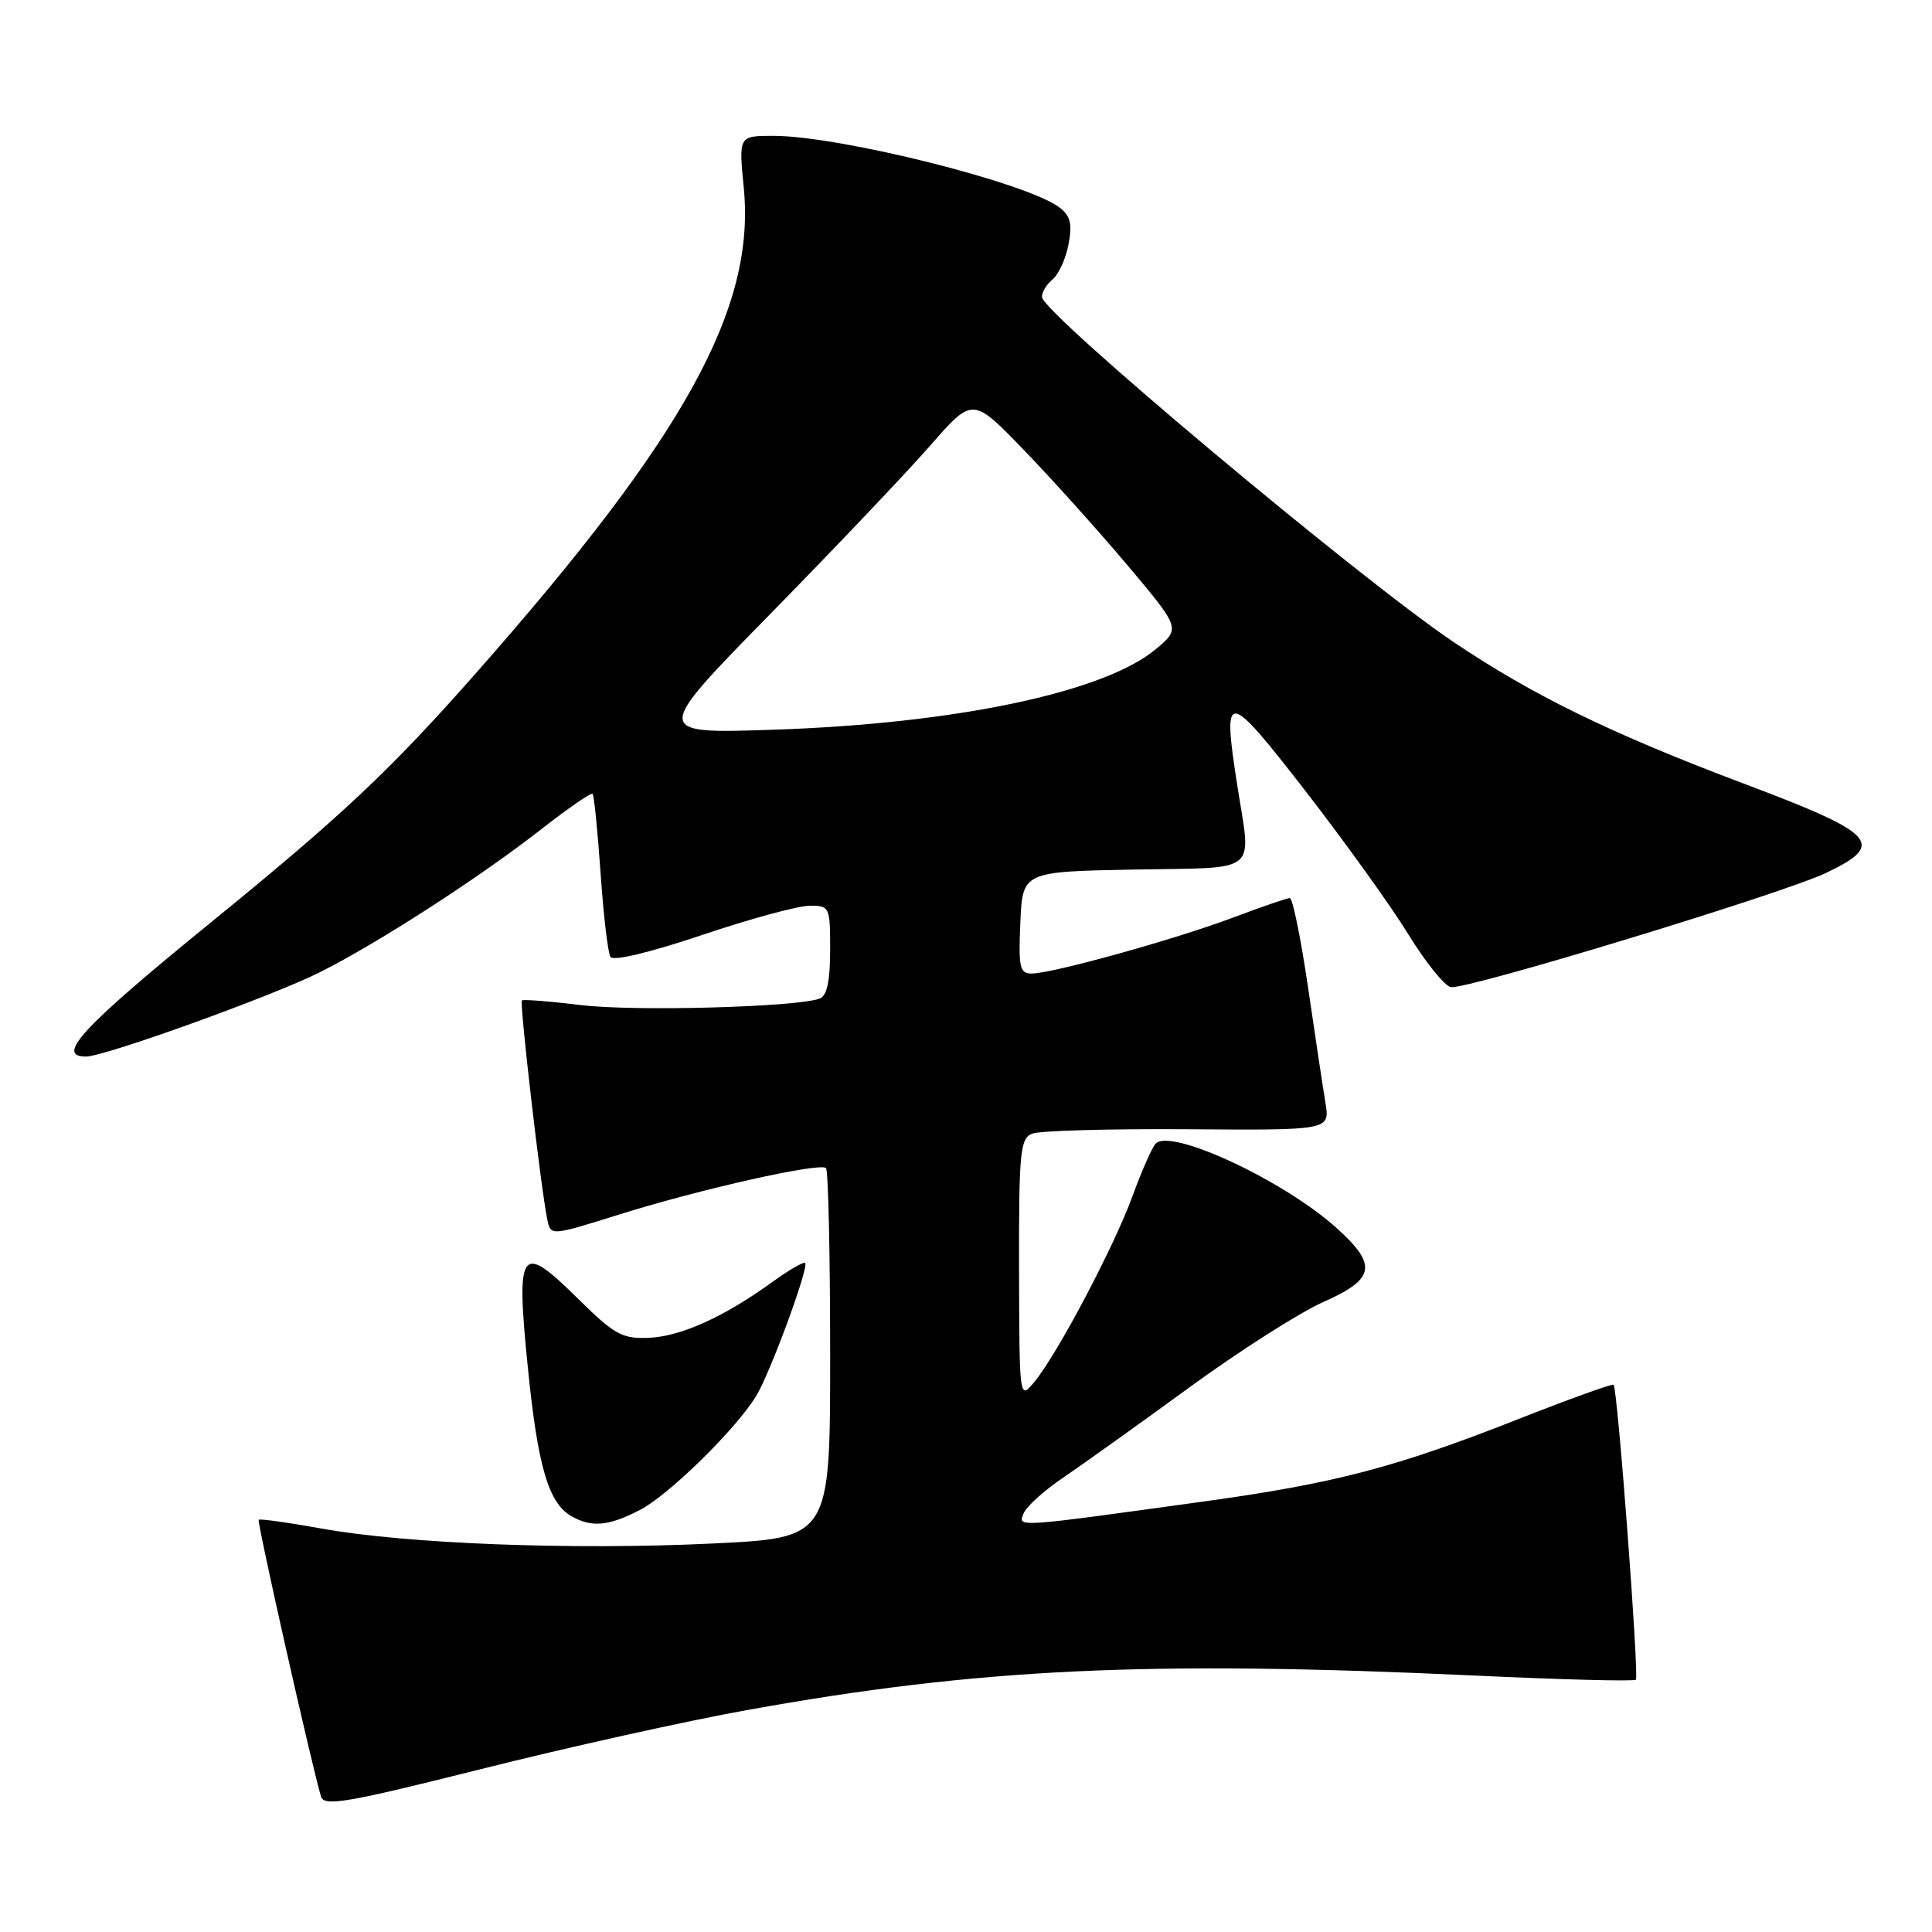 <?xml version="1.0" encoding="UTF-8" standalone="no"?>
<!DOCTYPE svg PUBLIC "-//W3C//DTD SVG 1.1//EN" "http://www.w3.org/Graphics/SVG/1.1/DTD/svg11.dtd" >
<svg xmlns="http://www.w3.org/2000/svg" xmlns:xlink="http://www.w3.org/1999/xlink" version="1.1" viewBox="0 0 256 256">
 <g >
 <path fill="currentColor"
d=" M 99.00 226.59 C 129.68 221.06 152.15 220.00 195.42 222.02 C 206.92 222.56 216.52 222.81 216.76 222.57 C 217.21 222.12 214.34 184.00 213.81 183.49 C 213.64 183.32 207.88 185.40 201.00 188.11 C 184.93 194.44 176.81 196.57 159.54 198.95 C 134.35 202.43 134.91 202.40 135.62 200.56 C 135.96 199.66 138.32 197.52 140.87 195.80 C 143.42 194.07 150.94 188.70 157.58 183.85 C 164.22 179.01 172.21 173.91 175.33 172.53 C 182.22 169.48 182.56 167.64 177.12 162.73 C 170.14 156.43 155.09 149.41 153.12 151.55 C 152.64 152.07 151.26 155.20 150.06 158.50 C 147.58 165.27 140.07 179.49 137.06 183.11 C 135.07 185.50 135.07 185.50 135.03 168.22 C 135.00 152.68 135.18 150.86 136.75 150.22 C 137.71 149.82 146.99 149.56 157.36 149.63 C 176.22 149.77 176.22 149.77 175.63 146.13 C 175.30 144.13 174.25 137.21 173.31 130.75 C 172.36 124.29 171.28 119.00 170.91 119.00 C 170.54 119.00 167.15 120.16 163.37 121.59 C 155.66 124.49 139.45 128.99 136.70 129.00 C 135.12 129.00 134.94 128.19 135.20 122.25 C 135.50 115.50 135.50 115.50 150.25 115.22 C 167.16 114.91 165.80 116.02 163.93 103.97 C 161.95 91.24 162.49 91.29 173.00 104.84 C 178.22 111.58 184.35 120.11 186.61 123.80 C 188.87 127.48 191.40 130.63 192.24 130.80 C 194.23 131.19 236.23 118.41 242.00 115.65 C 249.95 111.85 248.67 110.46 231.05 103.83 C 213.46 97.20 203.03 92.11 192.50 85.00 C 179.94 76.52 138.19 41.53 138.07 39.37 C 138.03 38.75 138.66 37.69 139.47 37.02 C 140.28 36.35 141.24 34.25 141.59 32.35 C 142.10 29.65 141.84 28.59 140.37 27.48 C 136.03 24.20 111.25 18.00 102.46 18.00 C 97.88 18.00 97.88 18.00 98.55 24.85 C 100.13 40.81 90.81 57.72 63.20 89.04 C 51.67 102.12 45.45 107.97 27.72 122.41 C 10.89 136.12 7.29 140.00 11.39 140.00 C 13.86 140.00 36.05 132.00 42.36 128.84 C 50.13 124.94 63.63 116.22 71.83 109.79 C 75.32 107.07 78.33 104.99 78.52 105.19 C 78.72 105.38 79.19 110.11 79.58 115.68 C 79.96 121.26 80.55 126.26 80.89 126.80 C 81.25 127.38 86.15 126.21 93.00 123.90 C 99.33 121.77 105.74 120.02 107.25 120.02 C 109.94 120.00 110.00 120.13 110.00 125.89 C 110.00 129.97 109.58 131.95 108.63 132.31 C 105.67 133.45 84.10 134.04 77.00 133.18 C 72.88 132.68 69.35 132.40 69.16 132.56 C 68.81 132.85 71.70 157.75 72.53 161.64 C 72.98 163.77 72.98 163.77 82.07 160.92 C 92.83 157.55 108.67 154.00 109.45 154.78 C 109.75 155.09 110.00 166.24 110.00 179.56 C 110.00 203.79 110.00 203.79 94.25 204.53 C 75.74 205.41 53.74 204.56 42.54 202.53 C 38.16 201.74 34.44 201.22 34.28 201.38 C 34.03 201.64 41.33 234.08 42.54 238.06 C 42.95 239.40 45.98 238.87 63.76 234.41 C 75.17 231.54 91.03 228.02 99.00 226.59 Z  M 84.79 200.08 C 88.62 198.10 97.47 189.42 100.19 184.99 C 102.02 182.02 107.22 167.89 106.69 167.35 C 106.49 167.15 104.50 168.30 102.28 169.91 C 95.92 174.52 90.19 177.10 85.93 177.27 C 82.42 177.41 81.40 176.84 76.50 172.00 C 68.95 164.54 68.35 165.37 69.94 181.18 C 71.24 194.22 72.67 199.13 75.66 200.87 C 78.35 202.43 80.62 202.24 84.79 200.08 Z  M 102.06 81.36 C 110.61 72.64 120.15 62.60 123.25 59.05 C 128.88 52.61 128.88 52.61 135.59 59.55 C 139.29 63.37 145.49 70.27 149.38 74.88 C 156.44 83.27 156.44 83.27 153.15 86.02 C 146.29 91.74 126.61 95.89 102.50 96.69 C 86.50 97.23 86.50 97.23 102.06 81.36 Z "/>
</g>
</svg>